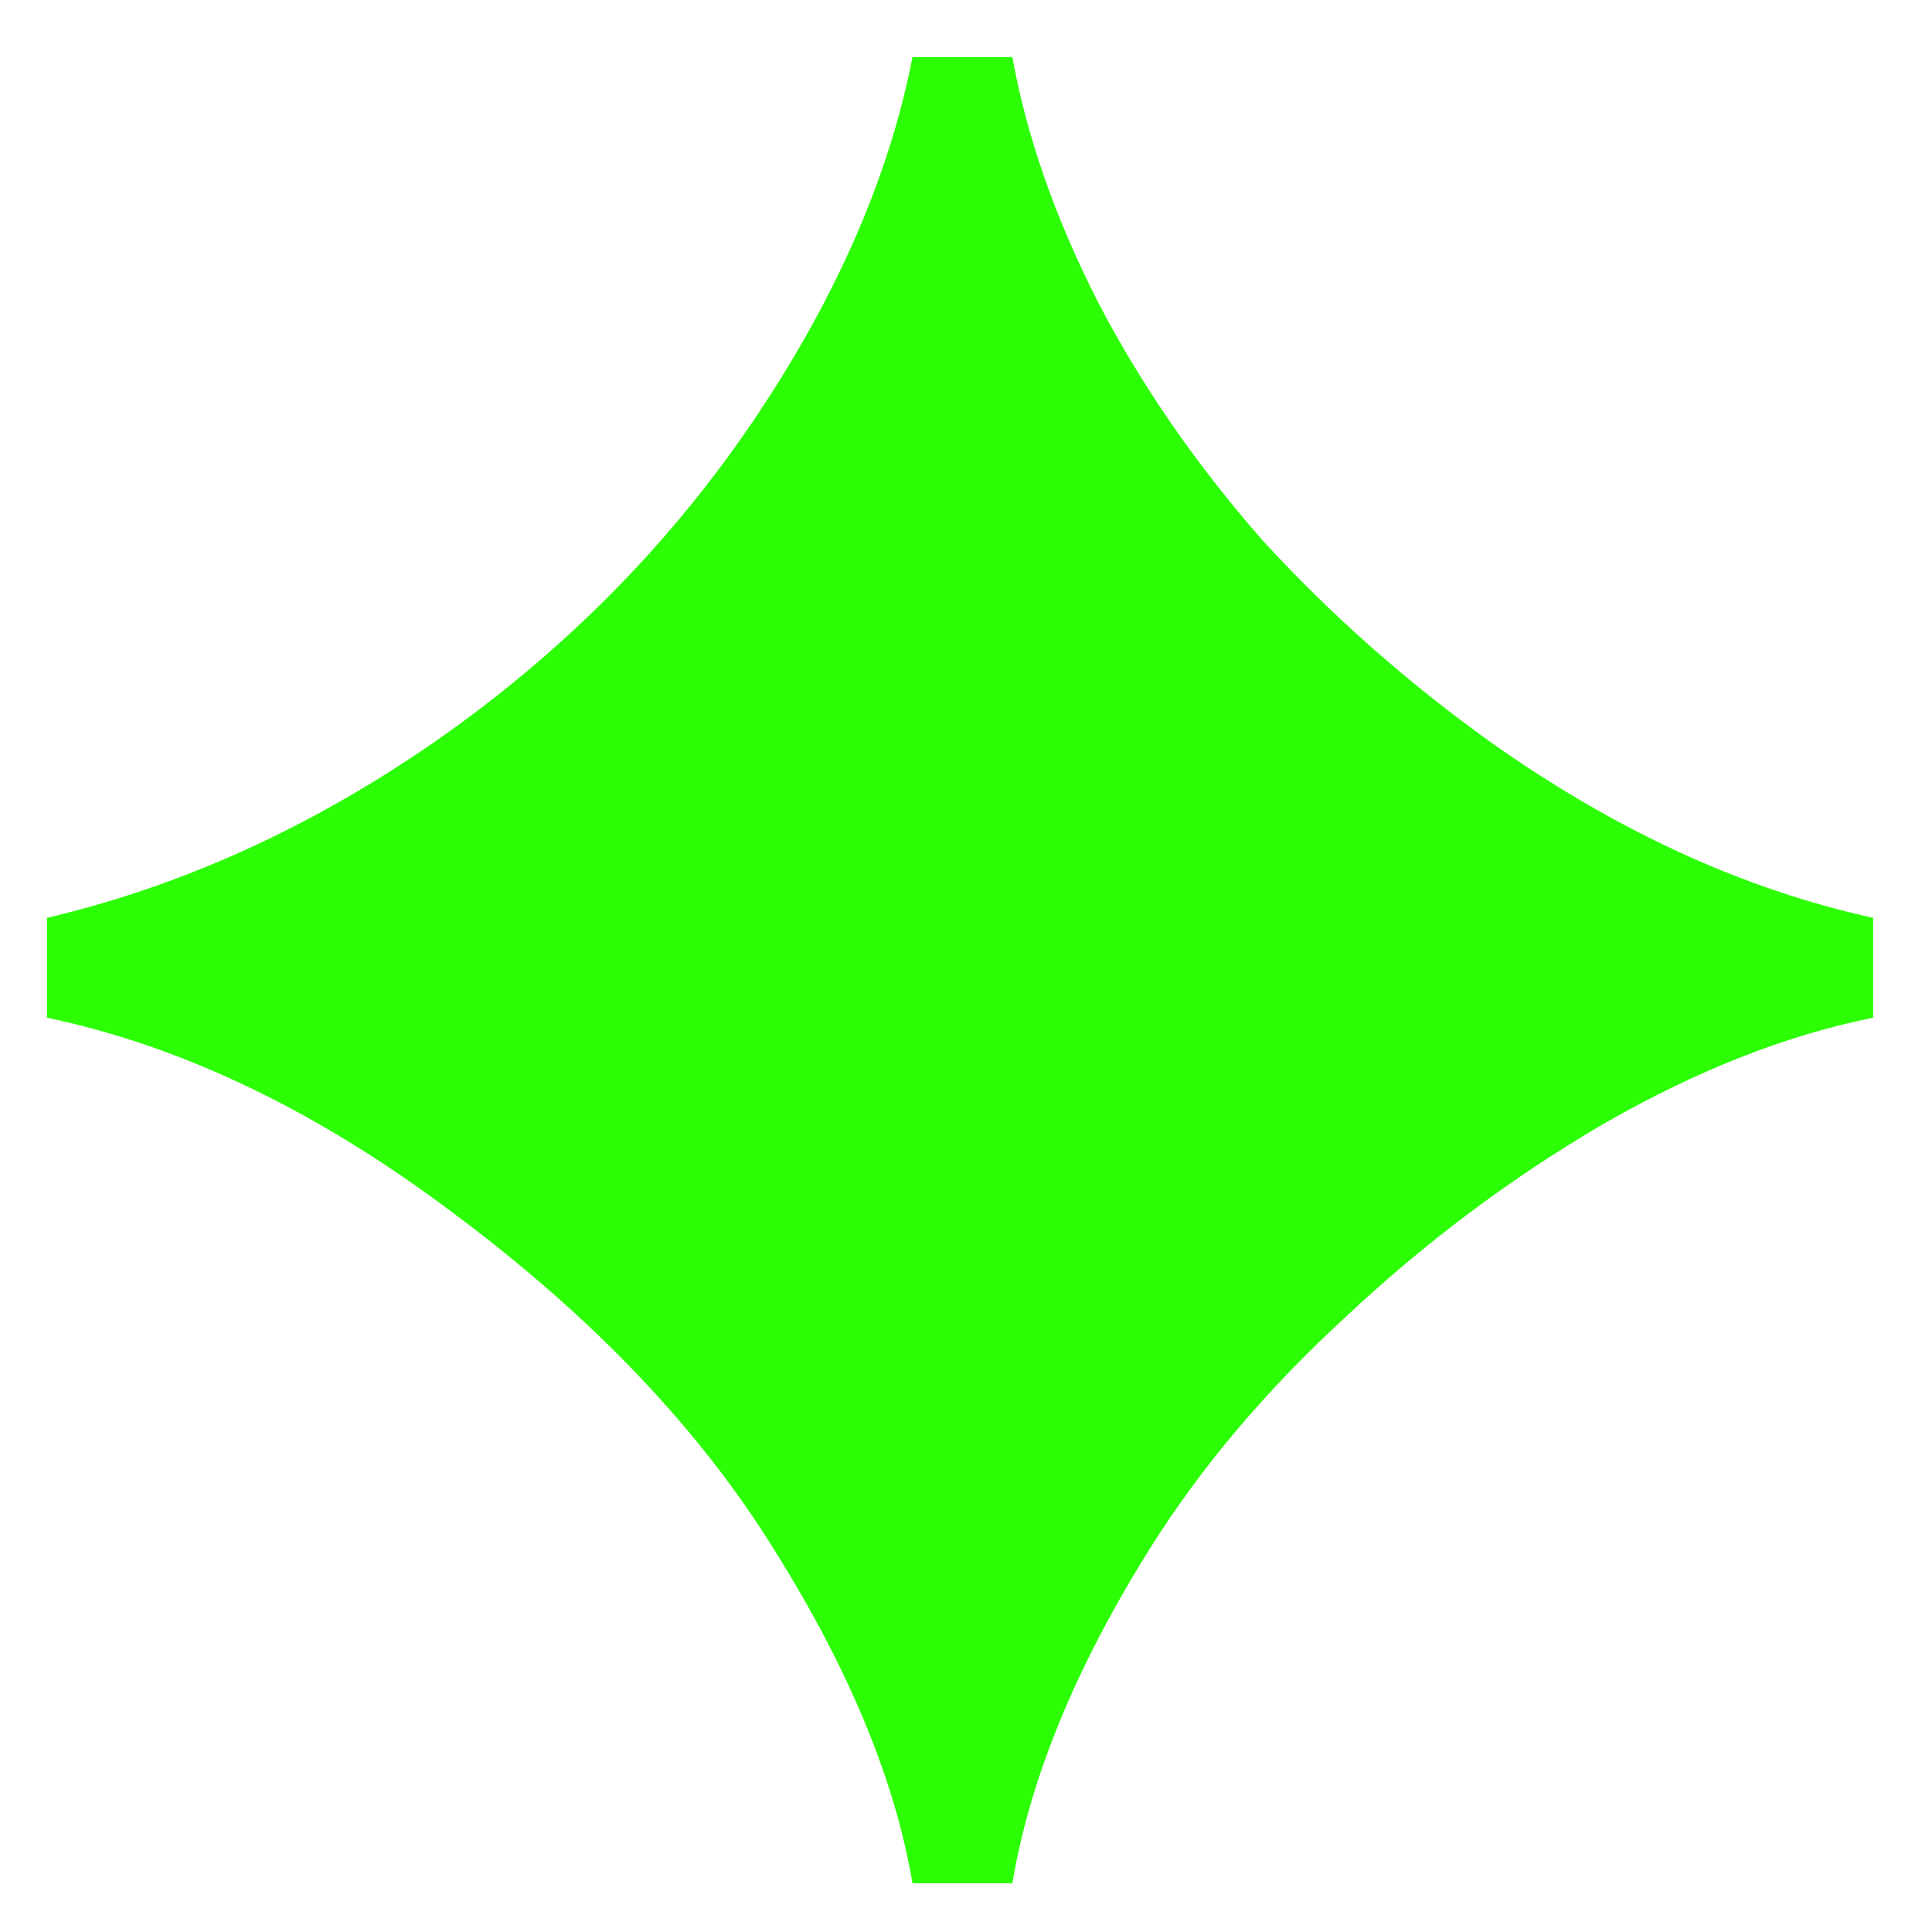<svg width="26" height="26" viewBox="0 0 26 26" fill="none" xmlns="http://www.w3.org/2000/svg">
<path d="M12.28 25.344C12.045 23.957 11.427 22.464 10.424 20.864C9.421 19.243 7.992 17.739 6.136 16.352C4.301 14.965 2.467 14.08 0.632 13.696V12.352C2.445 11.925 4.184 11.136 5.848 9.984C7.533 8.811 8.941 7.403 10.072 5.76C11.224 4.075 11.96 2.411 12.28 0.768H13.624C13.816 1.835 14.2 2.933 14.776 4.064C15.352 5.173 16.088 6.24 16.984 7.264C17.901 8.267 18.925 9.173 20.056 9.984C21.741 11.179 23.459 11.968 25.208 12.352V13.696C24.035 13.931 22.819 14.411 21.56 15.136C20.323 15.861 19.171 16.725 18.104 17.728C17.037 18.709 16.163 19.744 15.48 20.832C14.477 22.432 13.859 23.936 13.624 25.344H12.28Z" fill="#2CFF05"/>
</svg>
